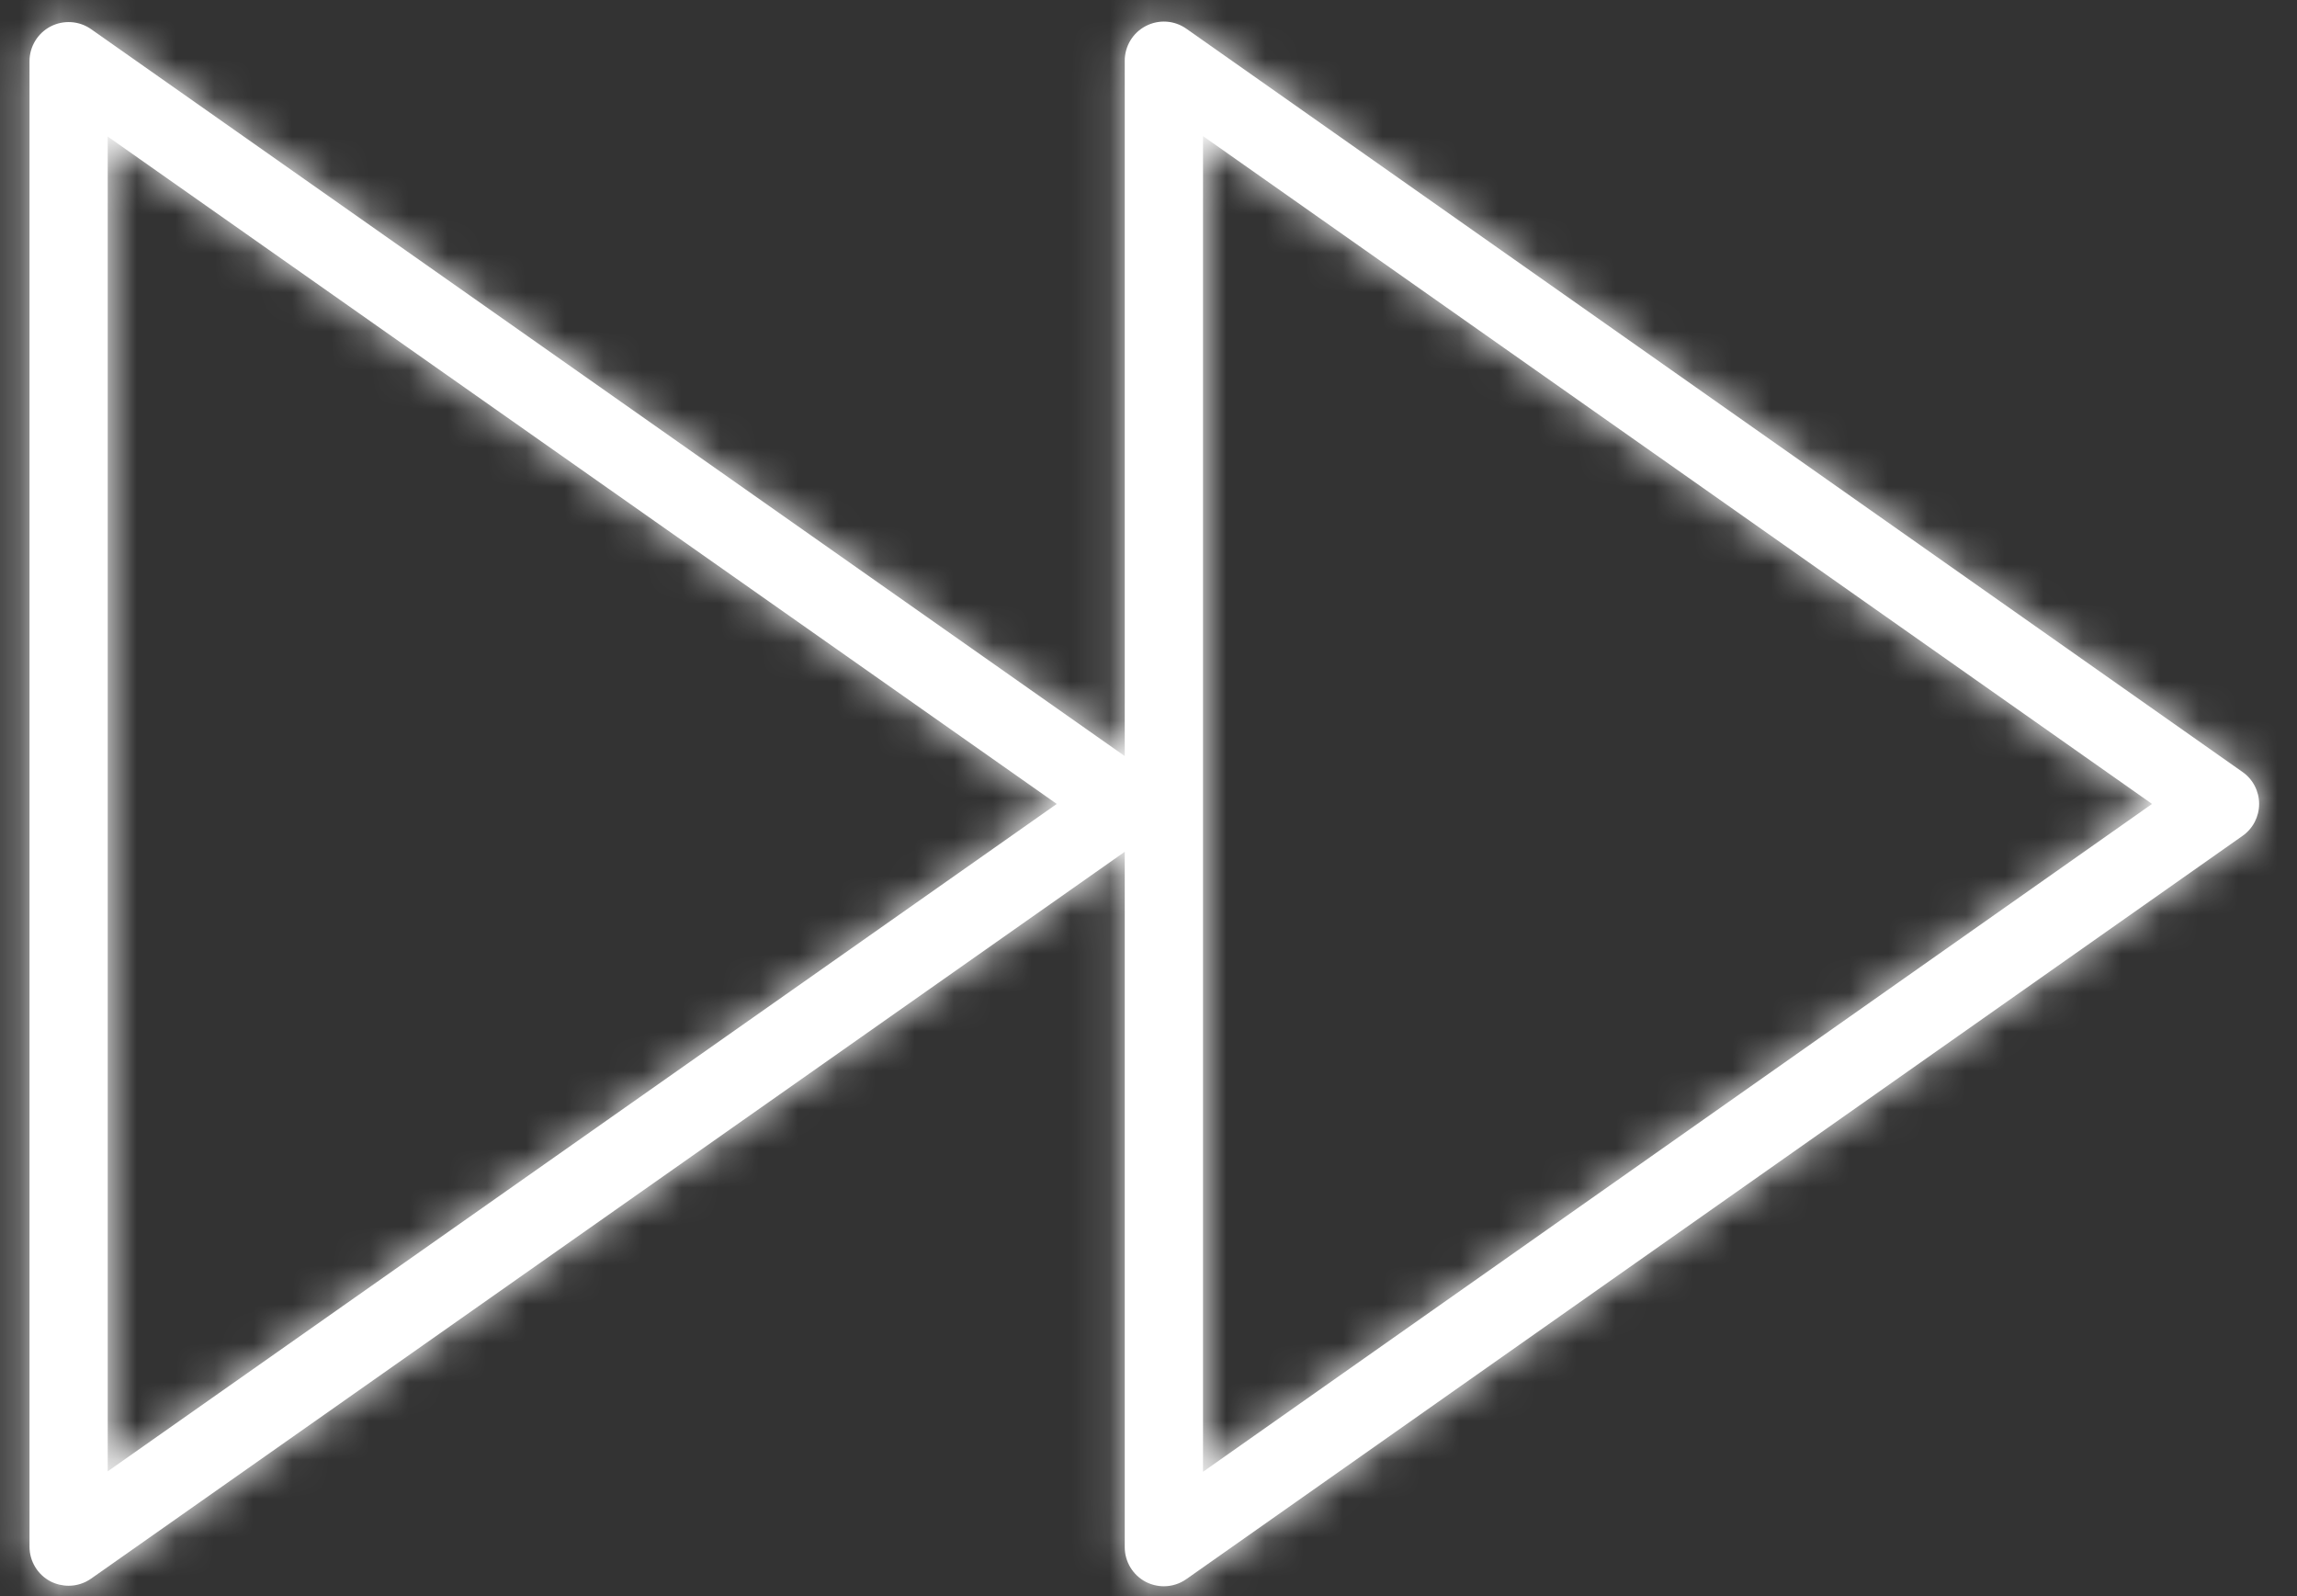 <svg width="59" height="41" viewBox="0 0 59 41" fill="none" xmlns="http://www.w3.org/2000/svg">
<rect x="0" y="0" width="59" height="41" fill="#333333" stroke="none"/>
<g id="Vector">
<mask id="path-1-inside-1_2_29" fill="white">
<path d="M57.6 19.828L30.473 0.738C30.165 0.521 29.766 0.495 29.432 0.668C29.099 0.84 28.89 1.184 28.89 1.559V19.42L2.34 0.749C2.034 0.535 1.634 0.507 1.299 0.68C0.967 0.853 0.758 1.197 0.758 1.572V39.727C0.758 40.101 0.967 40.446 1.299 40.619C1.446 40.693 1.605 40.73 1.763 40.73C1.966 40.73 2.168 40.668 2.34 40.547L28.89 21.878V39.739C28.89 40.113 29.099 40.458 29.432 40.631C29.578 40.706 29.737 40.743 29.895 40.743C30.098 40.743 30.301 40.681 30.473 40.559L57.6 21.47C57.868 21.283 58.027 20.976 58.027 20.649C58.027 20.322 57.868 20.015 57.6 19.828ZM2.767 37.791V3.507L27.144 20.649L2.767 37.791ZM30.9 37.803V3.495L55.277 20.649L30.9 37.803Z"/>
</mask>
<path d="M57.6 19.828L30.473 0.738C30.165 0.521 29.766 0.495 29.432 0.668C29.099 0.84 28.89 1.184 28.89 1.559V19.42L2.34 0.749C2.034 0.535 1.634 0.507 1.299 0.68C0.967 0.853 0.758 1.197 0.758 1.572V39.727C0.758 40.101 0.967 40.446 1.299 40.619C1.446 40.693 1.605 40.73 1.763 40.73C1.966 40.73 2.168 40.668 2.34 40.547L28.89 21.878V39.739C28.89 40.113 29.099 40.458 29.432 40.631C29.578 40.706 29.737 40.743 29.895 40.743C30.098 40.743 30.301 40.681 30.473 40.559L57.6 21.47C57.868 21.283 58.027 20.976 58.027 20.649C58.027 20.322 57.868 20.015 57.6 19.828ZM2.767 37.791V3.507L27.144 20.649L2.767 37.791ZM30.9 37.803V3.495L55.277 20.649L30.9 37.803Z" fill="white"/>
<path d="M57.6 19.828L55.568 22.716L55.575 22.721L55.582 22.725L57.6 19.828ZM30.473 0.738L28.436 3.623L28.441 3.626L30.473 0.738ZM29.432 0.668L27.811 -2.469L27.811 -2.469L29.432 0.668ZM28.89 19.42L26.859 22.308L32.421 26.22V19.42H28.89ZM2.34 0.749L4.371 -2.139L4.362 -2.145L2.34 0.749ZM1.299 0.68L-0.321 -2.457L-0.329 -2.453L1.299 0.68ZM1.299 40.619L-0.329 43.752L-0.313 43.76L-0.297 43.768L1.299 40.619ZM2.34 40.547L4.361 43.443L4.371 43.436L2.34 40.547ZM28.89 21.878H32.421V15.078L26.859 18.989L28.89 21.878ZM29.432 40.631L27.804 43.764L27.811 43.768L27.818 43.772L29.432 40.631ZM30.473 40.559L28.441 37.672L28.433 37.677L30.473 40.559ZM57.6 21.47L55.582 18.573L55.575 18.577L55.568 18.582L57.6 21.47ZM2.767 37.791H-0.764V44.591L4.798 40.68L2.767 37.791ZM2.767 3.507L4.798 0.619L-0.764 -3.292V3.507H2.767ZM27.144 20.649L29.175 23.537L33.282 20.649L29.175 17.761L27.144 20.649ZM30.9 37.803H27.369V44.605L32.931 40.69L30.9 37.803ZM30.9 3.495L32.931 0.608L27.369 -3.307V3.495H30.9ZM55.277 20.649L57.309 23.537L61.413 20.649L57.309 17.761L55.277 20.649ZM59.632 16.941L32.505 -2.149L28.441 3.626L55.568 22.716L59.632 16.941ZM32.509 -2.146C31.116 -3.13 29.306 -3.241 27.811 -2.469L31.052 3.805C30.226 4.232 29.215 4.172 28.436 3.623L32.509 -2.146ZM27.811 -2.469C26.299 -1.688 25.359 -0.13 25.359 1.559H32.421C32.421 2.498 31.899 3.368 31.052 3.805L27.811 -2.469ZM25.359 1.559V19.42H32.421V1.559H25.359ZM30.921 16.532L4.371 -2.139L0.309 3.638L26.859 22.308L30.921 16.532ZM4.362 -2.145C2.986 -3.107 1.184 -3.234 -0.321 -2.457L2.92 3.817C2.084 4.249 1.082 4.177 0.319 3.644L4.362 -2.145ZM-0.329 -2.453C-1.832 -1.672 -2.773 -0.118 -2.773 1.572H4.289C4.289 2.513 3.766 3.378 2.928 3.813L-0.329 -2.453ZM-2.773 1.572V39.727H4.289V1.572H-2.773ZM-2.773 39.727C-2.773 41.417 -1.832 42.971 -0.329 43.752L2.928 37.486C3.766 37.921 4.289 38.786 4.289 39.727H-2.773ZM-0.297 43.768C0.344 44.093 1.05 44.261 1.763 44.261V37.2C2.16 37.2 2.548 37.293 2.896 37.469L-0.297 43.768ZM1.763 44.261C2.688 44.261 3.596 43.977 4.361 43.443L0.32 37.652C0.74 37.359 1.243 37.2 1.763 37.2V44.261ZM4.371 43.436L30.921 24.766L26.859 18.989L0.309 37.659L4.371 43.436ZM25.359 21.878V39.739H32.421V21.878H25.359ZM25.359 39.739C25.359 41.429 26.3 42.983 27.804 43.764L31.06 37.498C31.898 37.933 32.421 38.798 32.421 39.739H25.359ZM27.818 43.772C28.469 44.106 29.181 44.274 29.895 44.274V37.212C30.293 37.212 30.688 37.307 31.045 37.49L27.818 43.772ZM29.895 44.274C30.816 44.274 31.734 43.992 32.512 43.442L28.433 37.677C28.868 37.37 29.38 37.212 29.895 37.212V44.274ZM32.505 43.447L59.632 24.357L55.568 18.582L28.441 37.672L32.505 43.447ZM59.618 24.367C60.844 23.513 61.558 22.118 61.558 20.649H54.496C54.496 19.833 54.892 19.053 55.582 18.573L59.618 24.367ZM61.558 20.649C61.558 19.18 60.844 17.785 59.618 16.931L55.582 22.725C54.892 22.245 54.496 21.465 54.496 20.649H61.558ZM6.298 37.791V3.507H-0.764V37.791H6.298ZM0.736 6.396L25.113 23.537L29.175 17.761L4.798 0.619L0.736 6.396ZM25.113 17.761L0.736 34.903L4.798 40.68L29.175 23.537L25.113 17.761ZM34.431 37.803V3.495H27.369V37.803H34.431ZM28.868 6.383L53.245 23.537L57.309 17.761L32.931 0.608L28.868 6.383ZM53.245 17.761L28.868 34.915L32.931 40.69L57.309 23.537L53.245 17.761Z" fill="white" mask="url(#path-1-inside-1_2_29)"/>
</g>
</svg>
